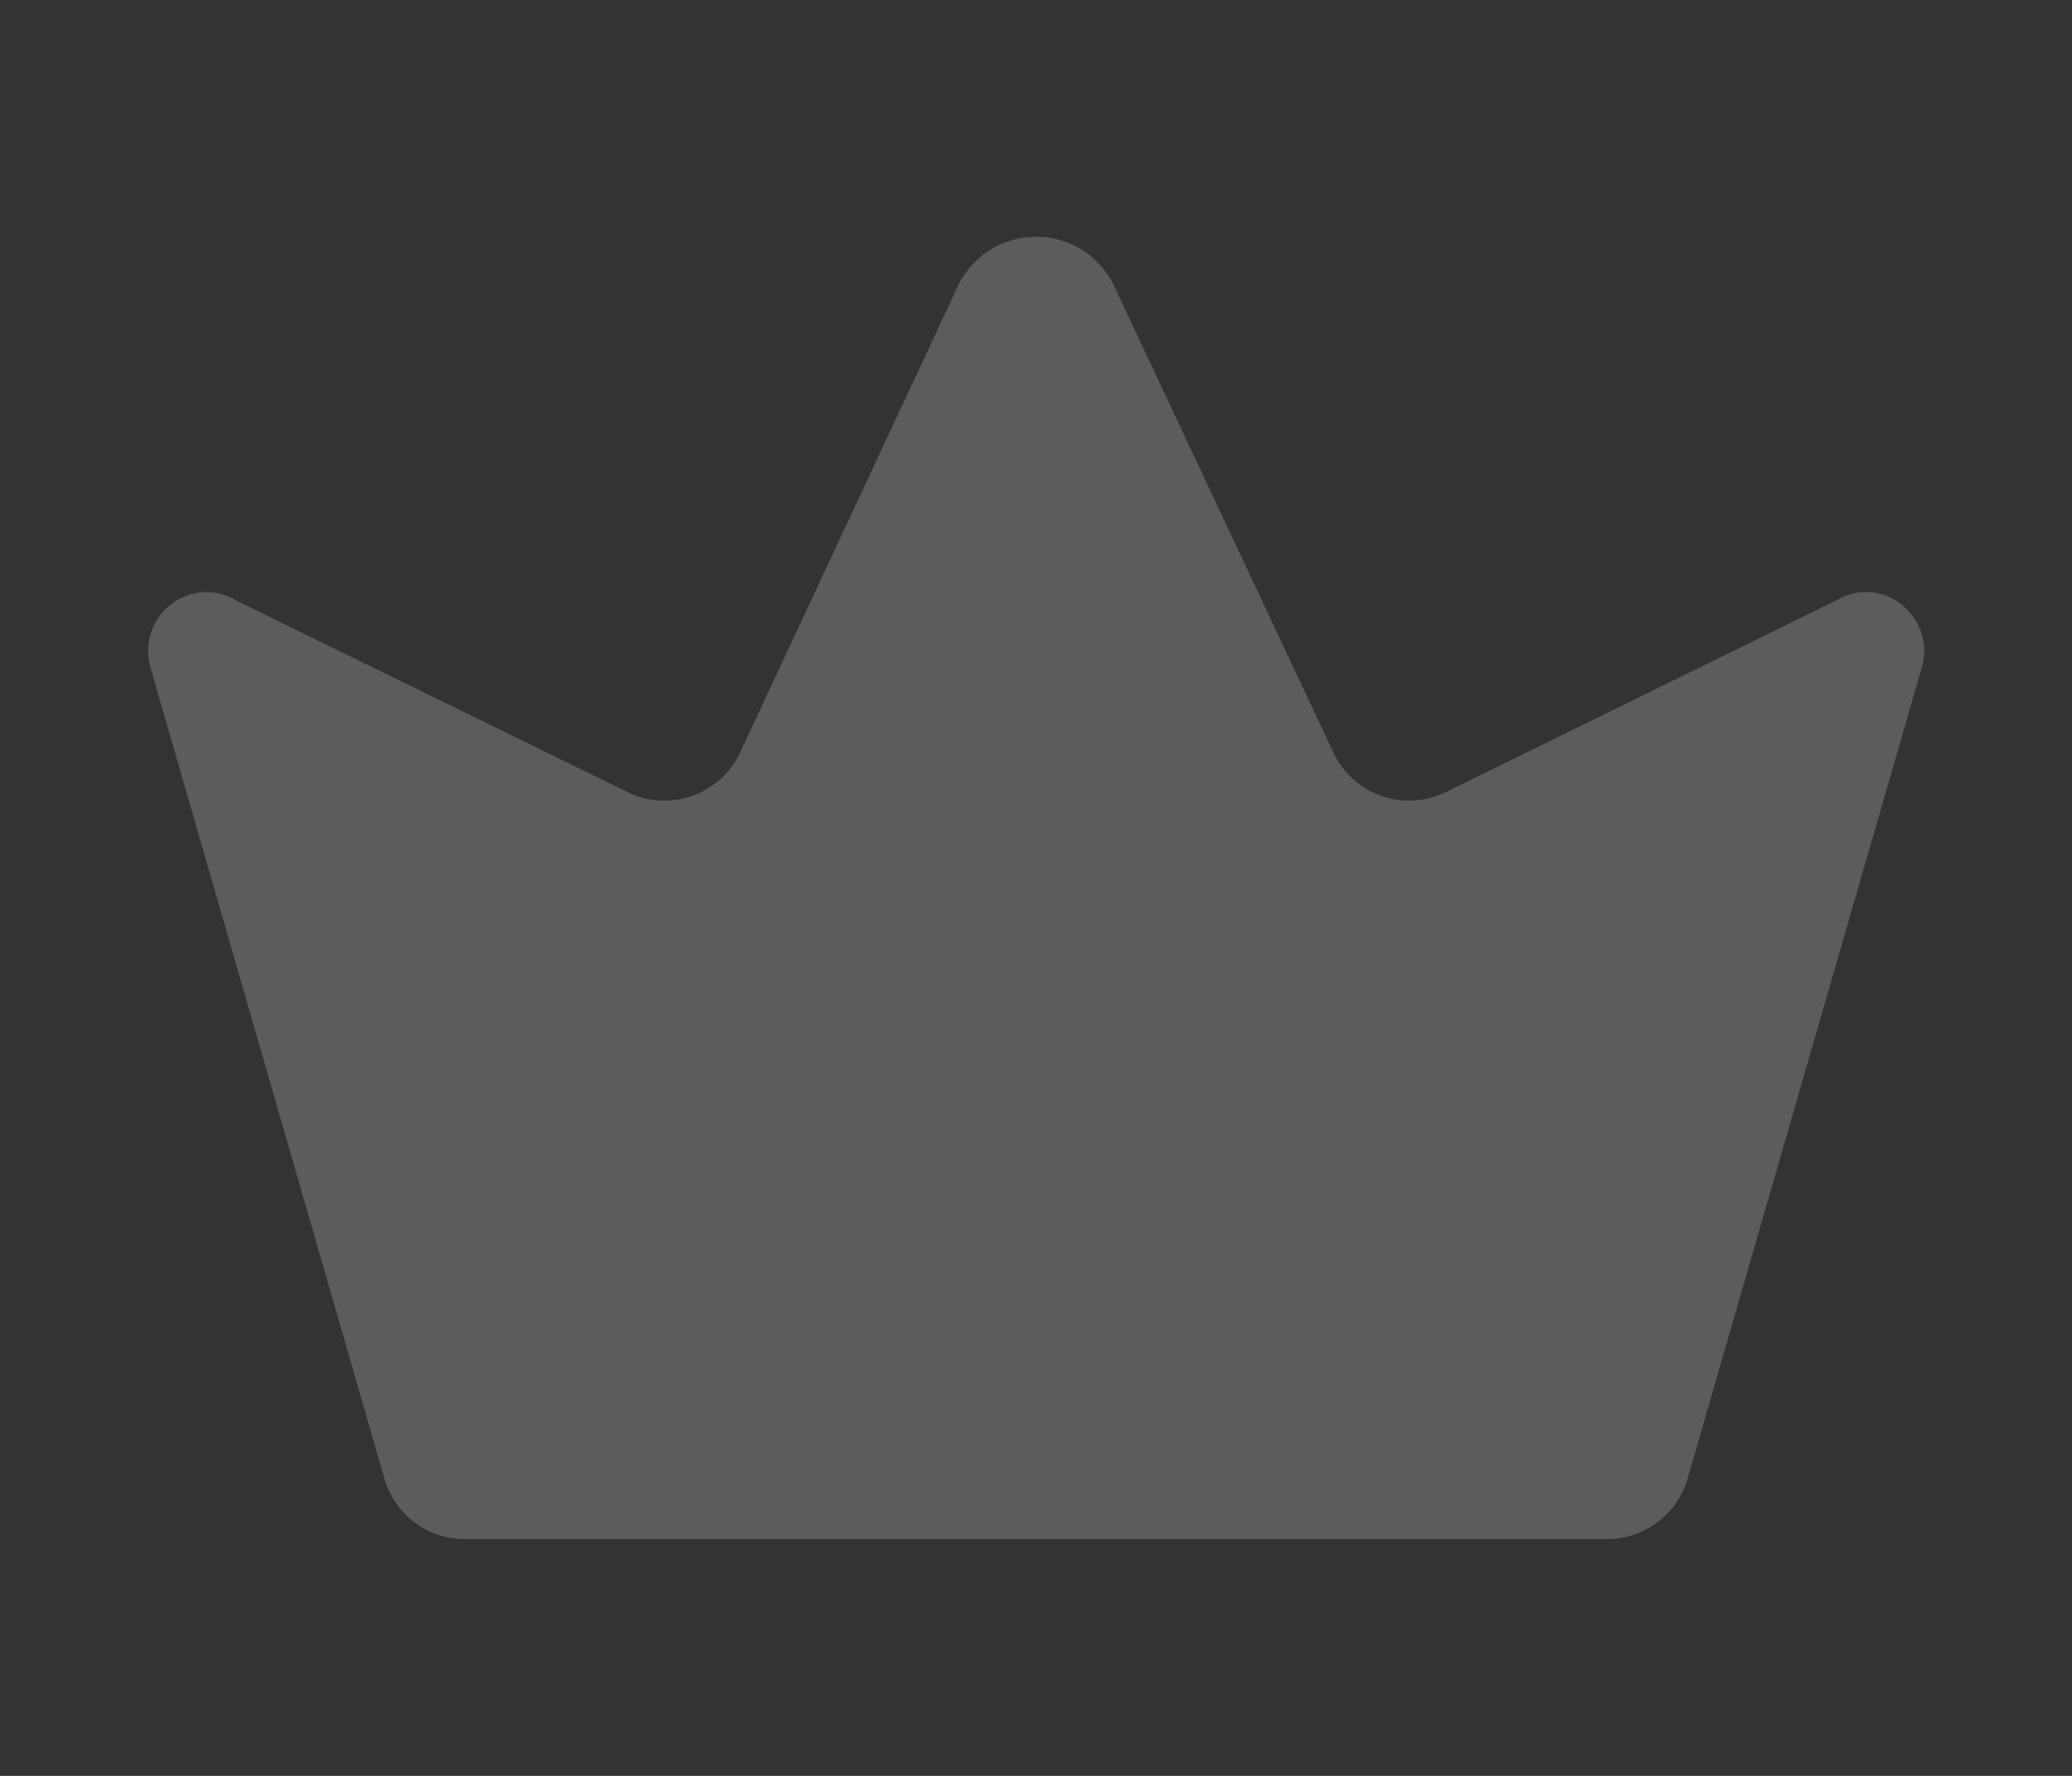 <svg viewBox="0 0 70 60" xmlns="http://www.w3.org/2000/svg"><rect x="0" y="0" width="70" height="60" fill="#333333" stroke="none"/><path d="m64.26 20.44a1.9 1.9 0 0 0 -2.17-.18l-13.24 6.5a2.82 2.82 0 0 1 -3.8-1.33l-7.39-15.72a2.9 2.9 0 0 0 -2.66-1.71 2.92 2.92 0 0 0 -2.66 1.71l-7.34 15.72a2.82 2.82 0 0 1 -3.8 1.33l-13.2-6.46a1.94 1.94 0 0 0 -2.25.14 2 2 0 0 0 -.65 2.17l7.9 27.39a2.82 2.82 0 0 0 2.71 2h38.5a2.84 2.84 0 0 0 2.79-2l7.9-27.36a2 2 0 0 0 -.64-2.2z" fill="#fff" opacity=".2"/></svg>